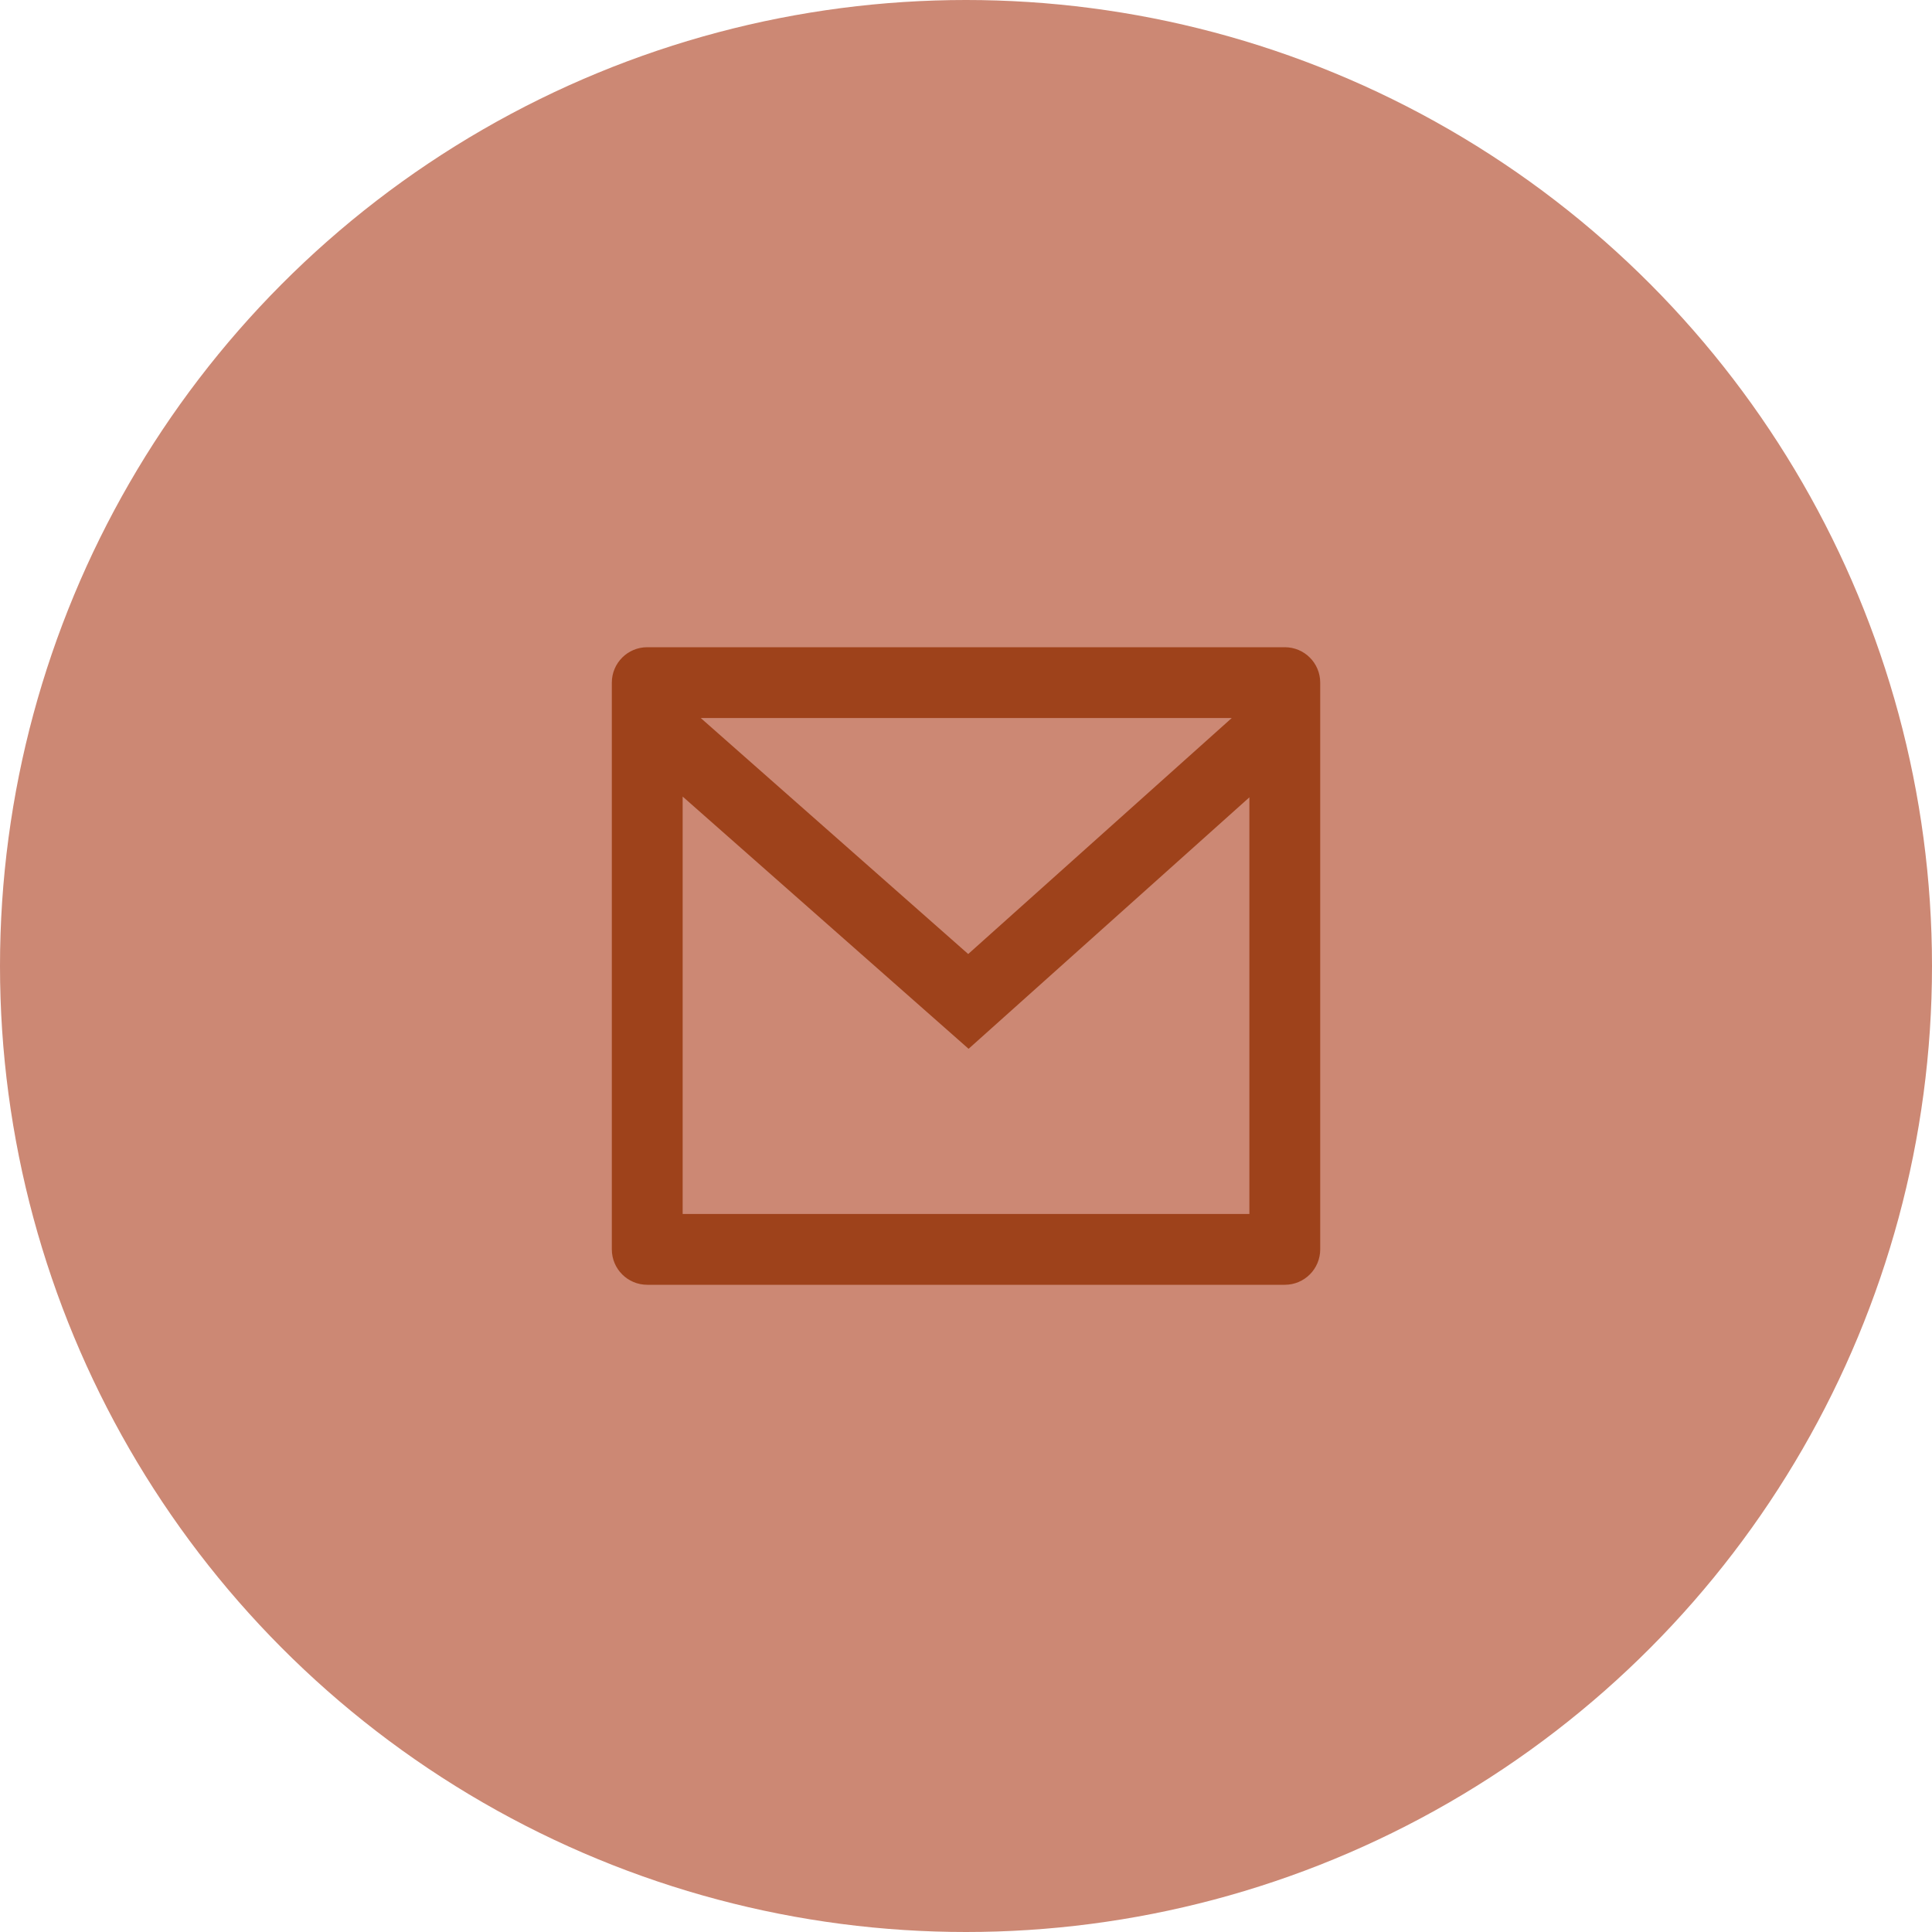 <svg width="50" height="50" viewBox="0 0 50 50" fill="none" xmlns="http://www.w3.org/2000/svg">
<circle cx="25" cy="25" r="25" fill="#CC8874"/>
<path d="M16.751 16.75H33.251C33.757 16.75 34.167 17.16 34.167 17.667V32.333C34.167 32.84 33.757 33.25 33.251 33.25H16.751C16.244 33.25 15.834 32.84 15.834 32.333V17.667C15.834 17.16 16.244 16.75 16.751 16.75ZM32.334 20.635L25.067 27.143L17.667 20.615V31.417H32.334V20.635ZM18.136 18.583L25.057 24.69L31.877 18.583H18.136Z" fill="#9E421B"/>
</svg>

